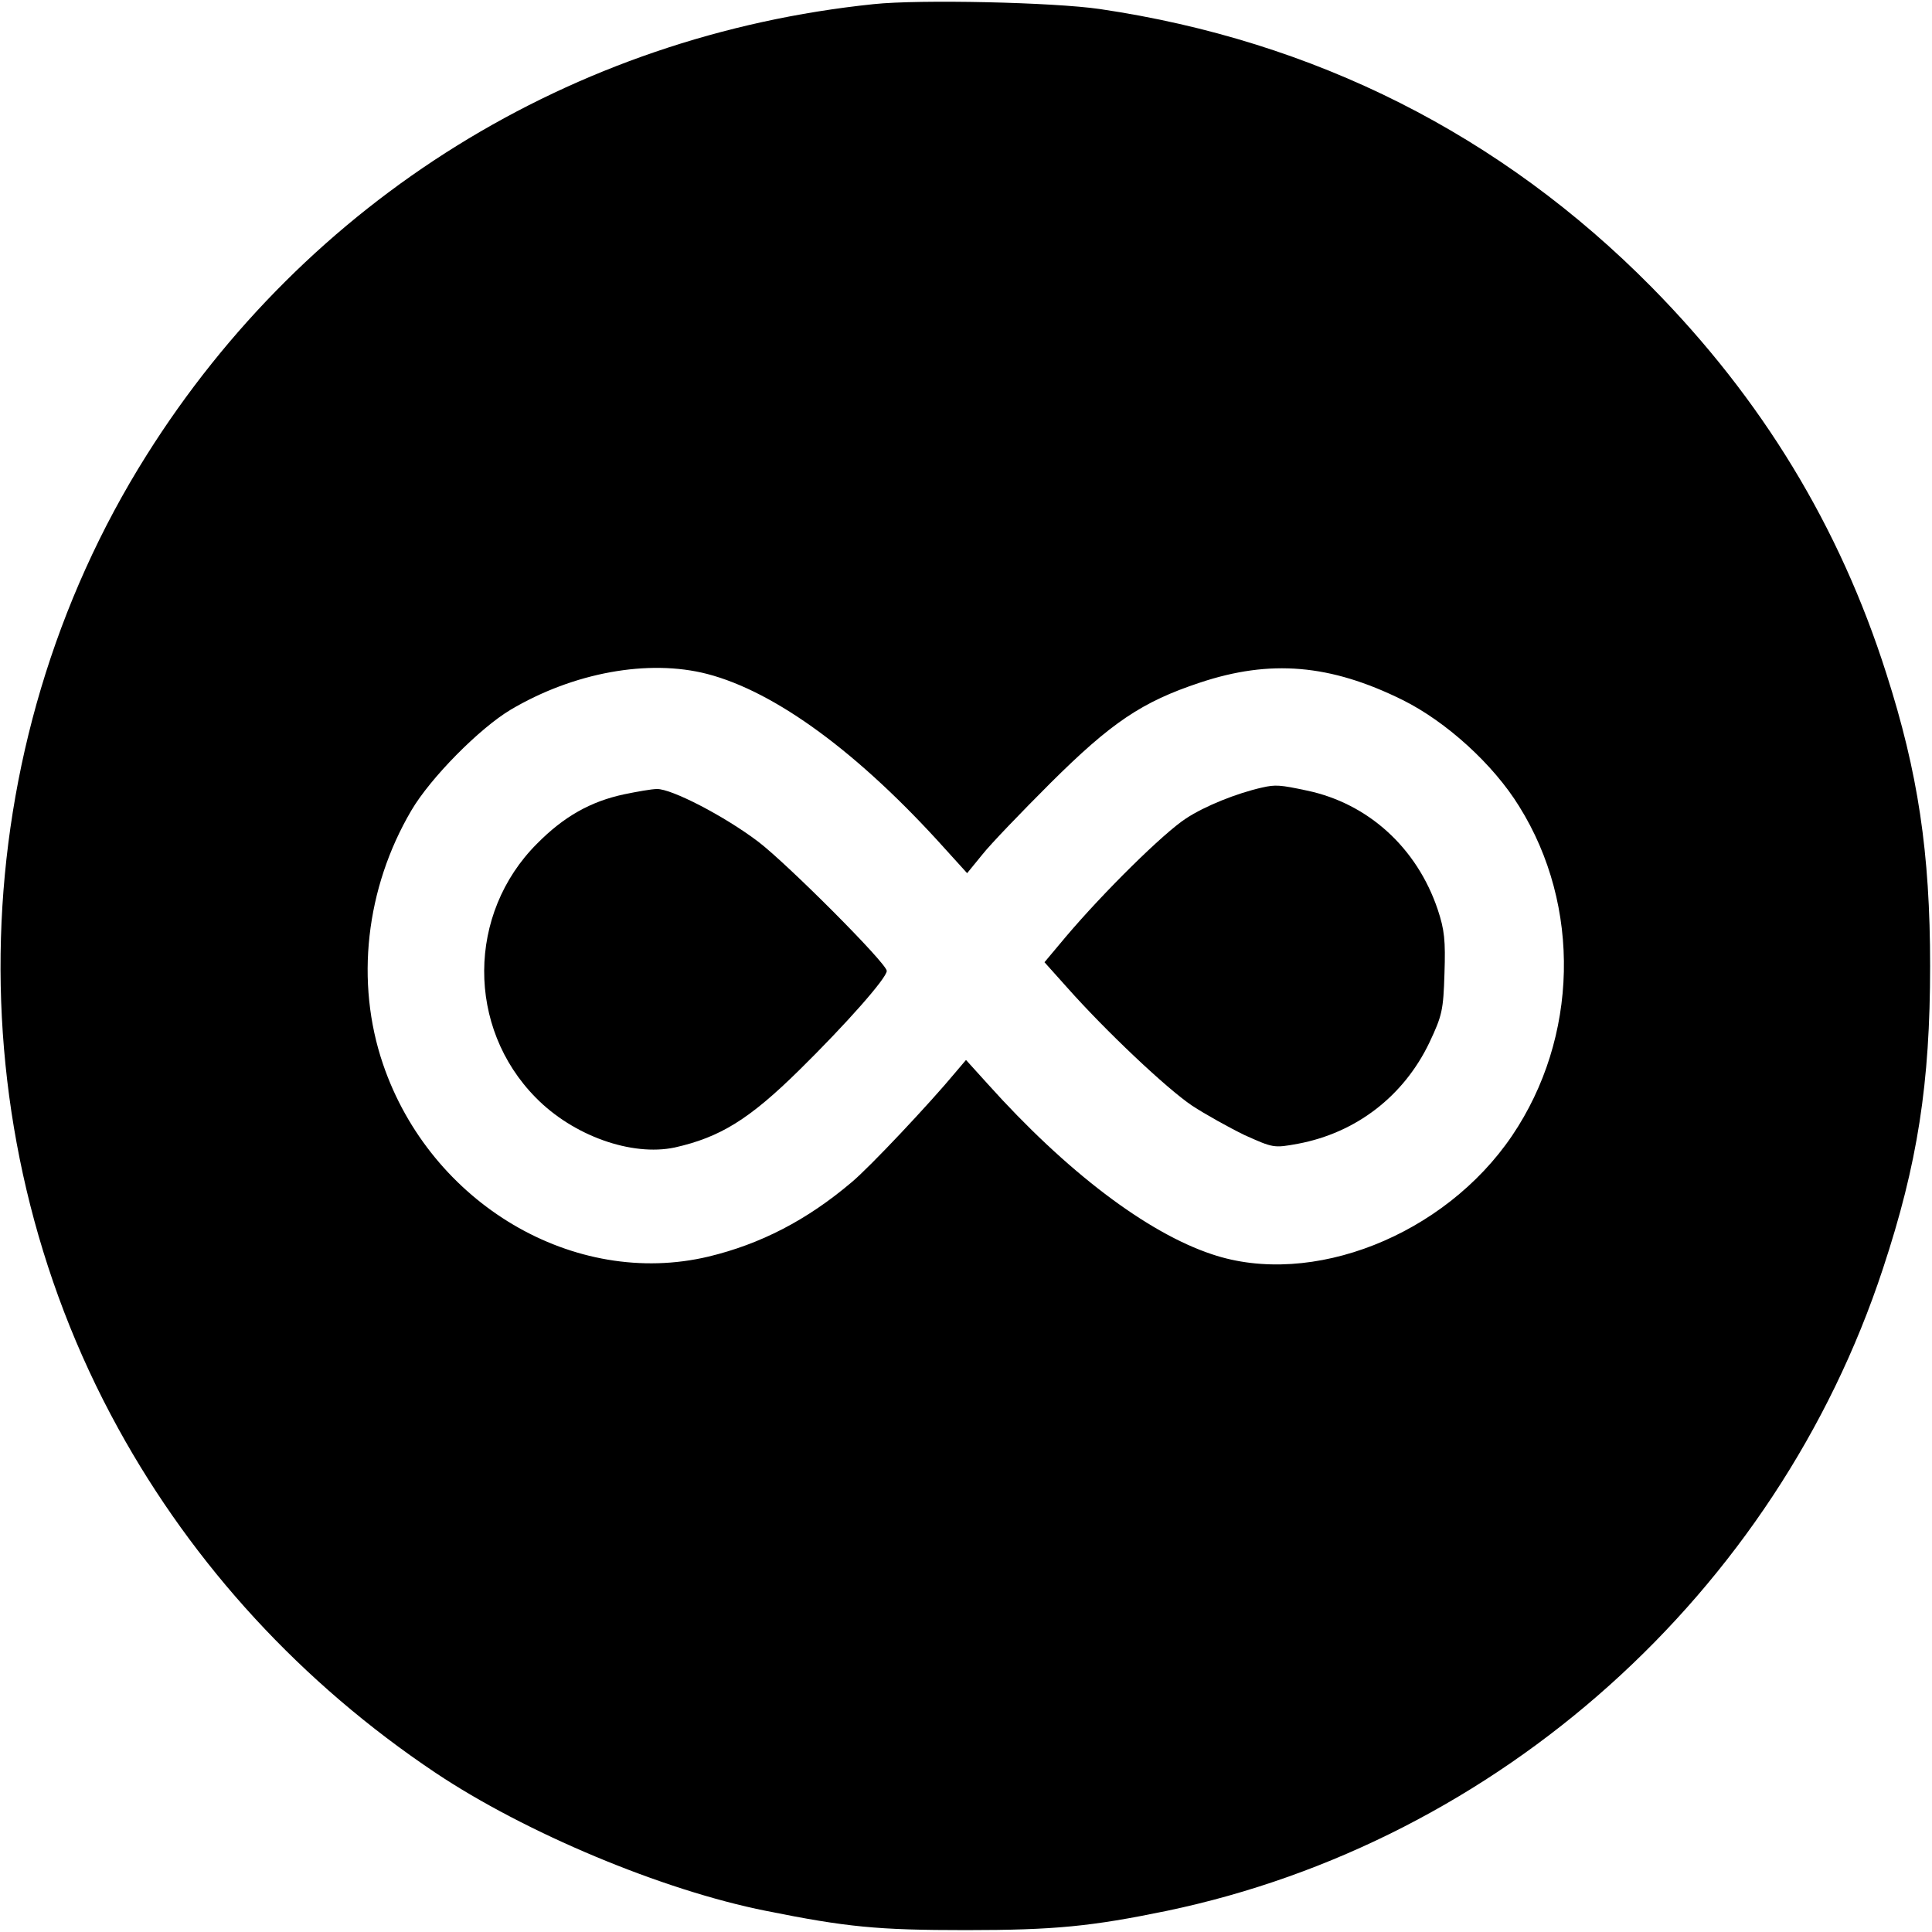 <?xml version="1.0" standalone="no"?>
<!DOCTYPE svg PUBLIC "-//W3C//DTD SVG 20010904//EN"
 "http://www.w3.org/TR/2001/REC-SVG-20010904/DTD/svg10.dtd">
<svg version="1.0" xmlns="http://www.w3.org/2000/svg"
 width="25" height="25" viewBox="0 0 512 512"
 preserveAspectRatio="xMidYMid meet">

<g transform="translate(0,512) scale(0.1,-0.1)"
fill="#000000" stroke="none">
<path d="M2315 5109 c-800 -83 -1501 -518 -1927 -1196 -487 -774 -516 -1777
-75 -2578 200 -364 487 -676 841 -913 238 -159 600 -311 876 -366 214 -43 295
-51 530 -51 236 0 333 10 532 51 880 184 1615 842 1898 1702 92 278 125 491
125 802 0 301 -32 513 -116 775 -124 390 -330 728 -622 1024 -399 404 -893
653 -1462 737 -123 18 -478 26 -600 13z m-441 -1775 c181 -47 402 -209 631
-464 l58 -64 40 49 c22 28 104 113 181 190 161 160 242 215 396 266 186 62
345 49 537 -46 115 -57 240 -170 309 -282 165 -264 157 -613 -19 -873 -179
-264 -531 -403 -795 -314 -172 57 -386 219 -595 452 l-57 63 -28 -33 c-68 -82
-227 -251 -275 -291 -119 -101 -242 -164 -379 -197 -356 -85 -737 140 -863
510 -74 217 -46 466 75 672 51 87 181 218 263 267 167 99 366 135 521 95z"/>
<path d="M3345 3033 c-67 -15 -152 -49 -202 -82 -60 -39 -218 -195 -318 -313
l-57 -68 60 -67 c102 -115 264 -268 331 -313 35 -23 98 -58 139 -78 76 -34 77
-35 142 -23 154 29 280 126 348 268 34 72 37 86 40 183 3 88 0 116 -18 170
-55 163 -184 281 -347 315 -70 15 -83 16 -118 8z"/>
<path d="M1654 3015 c-89 -19 -160 -59 -231 -131 -185 -185 -187 -487 -3 -673
99 -101 254 -156 368 -132 120 27 197 74 330 205 123 121 232 244 232 263 0
20 -263 283 -340 342 -91 69 -231 141 -269 140 -14 0 -53 -7 -87 -14z"/>
</g>
</svg>
